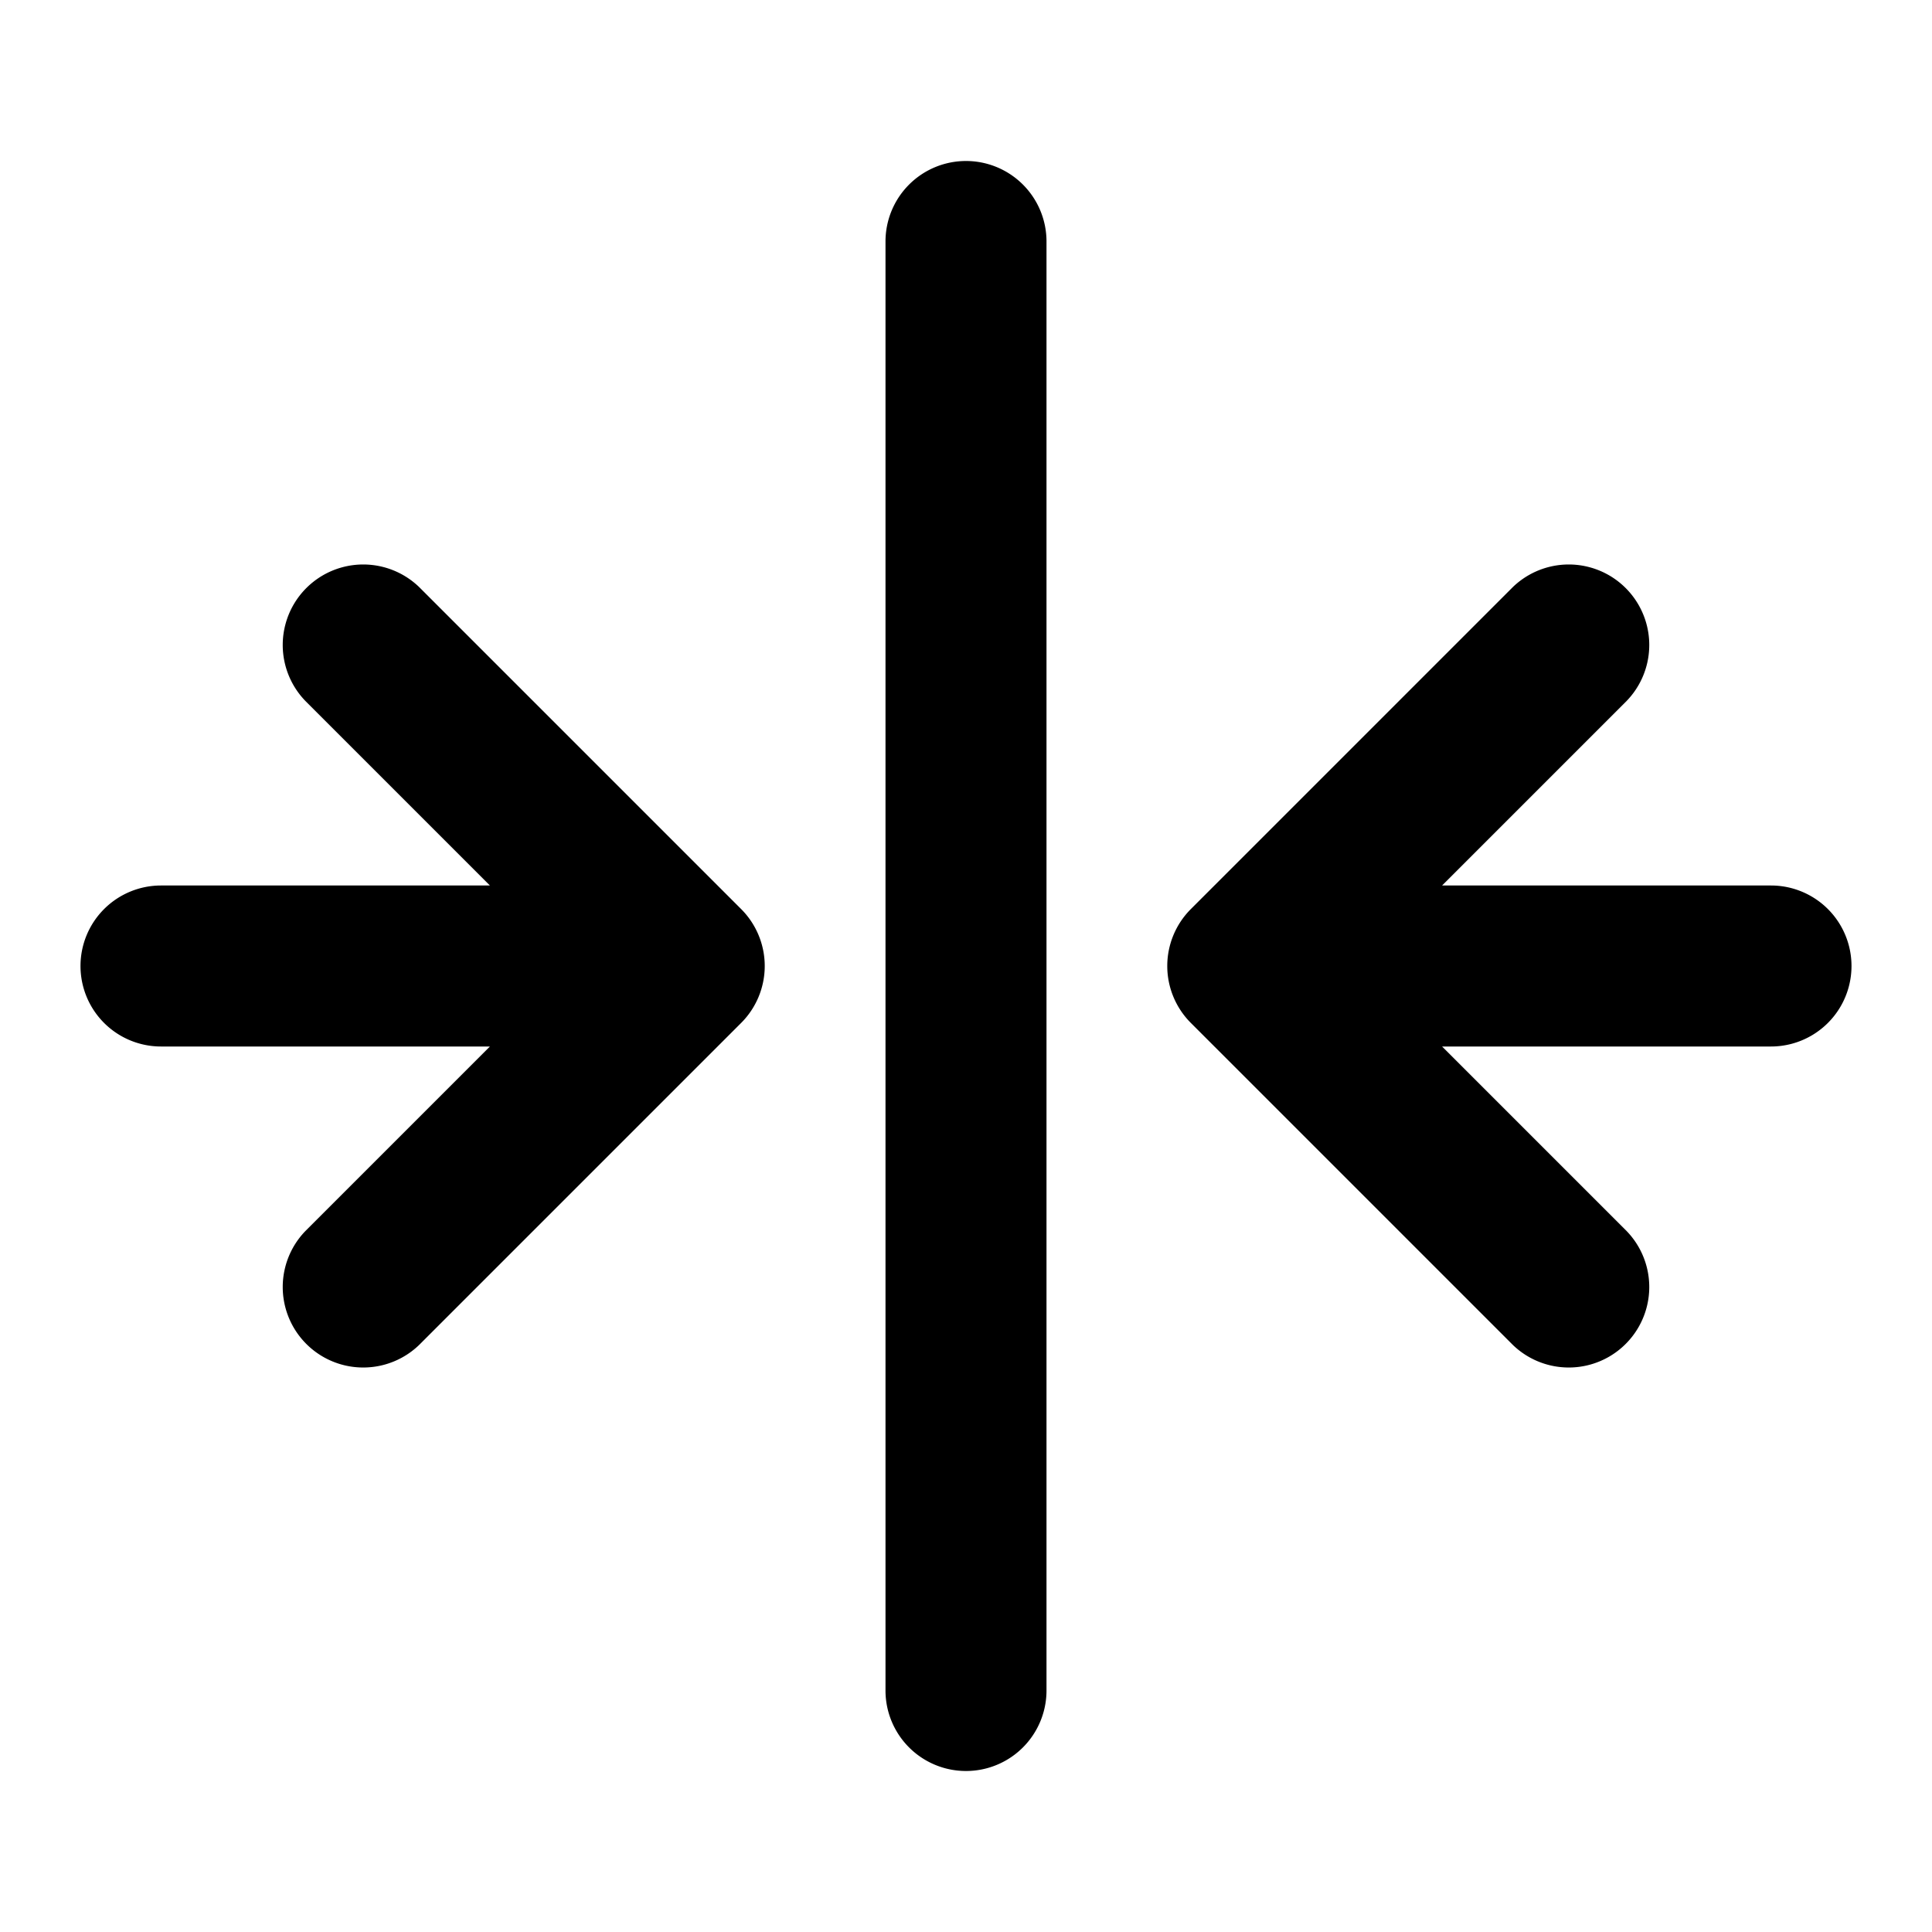 <svg fill="none" xmlns="http://www.w3.org/2000/svg" viewBox="0 0 24 24"><path d="M12 2a1 1 0 0 1 1 1v18a1 1 0 1 1-2 0V3a1 1 0 0 1 1-1Zm5.914 9 2.293-2.293a1 1 0 0 0-1.414-1.414l-4 4a1 1 0 0 0 0 1.414l4 4a1 1 0 0 0 1.414-1.414L17.914 13H22a1 1 0 1 0 0-2h-4.086ZM1 12a1 1 0 0 1 1-1h4.086L3.793 8.707a1 1 0 0 1 1.414-1.414l4 4a1 1 0 0 1 0 1.414l-4 4a1 1 0 0 1-1.414-1.414L6.086 13H2a1 1 0 0 1-1-1Z" fill="currentColor"/></svg>